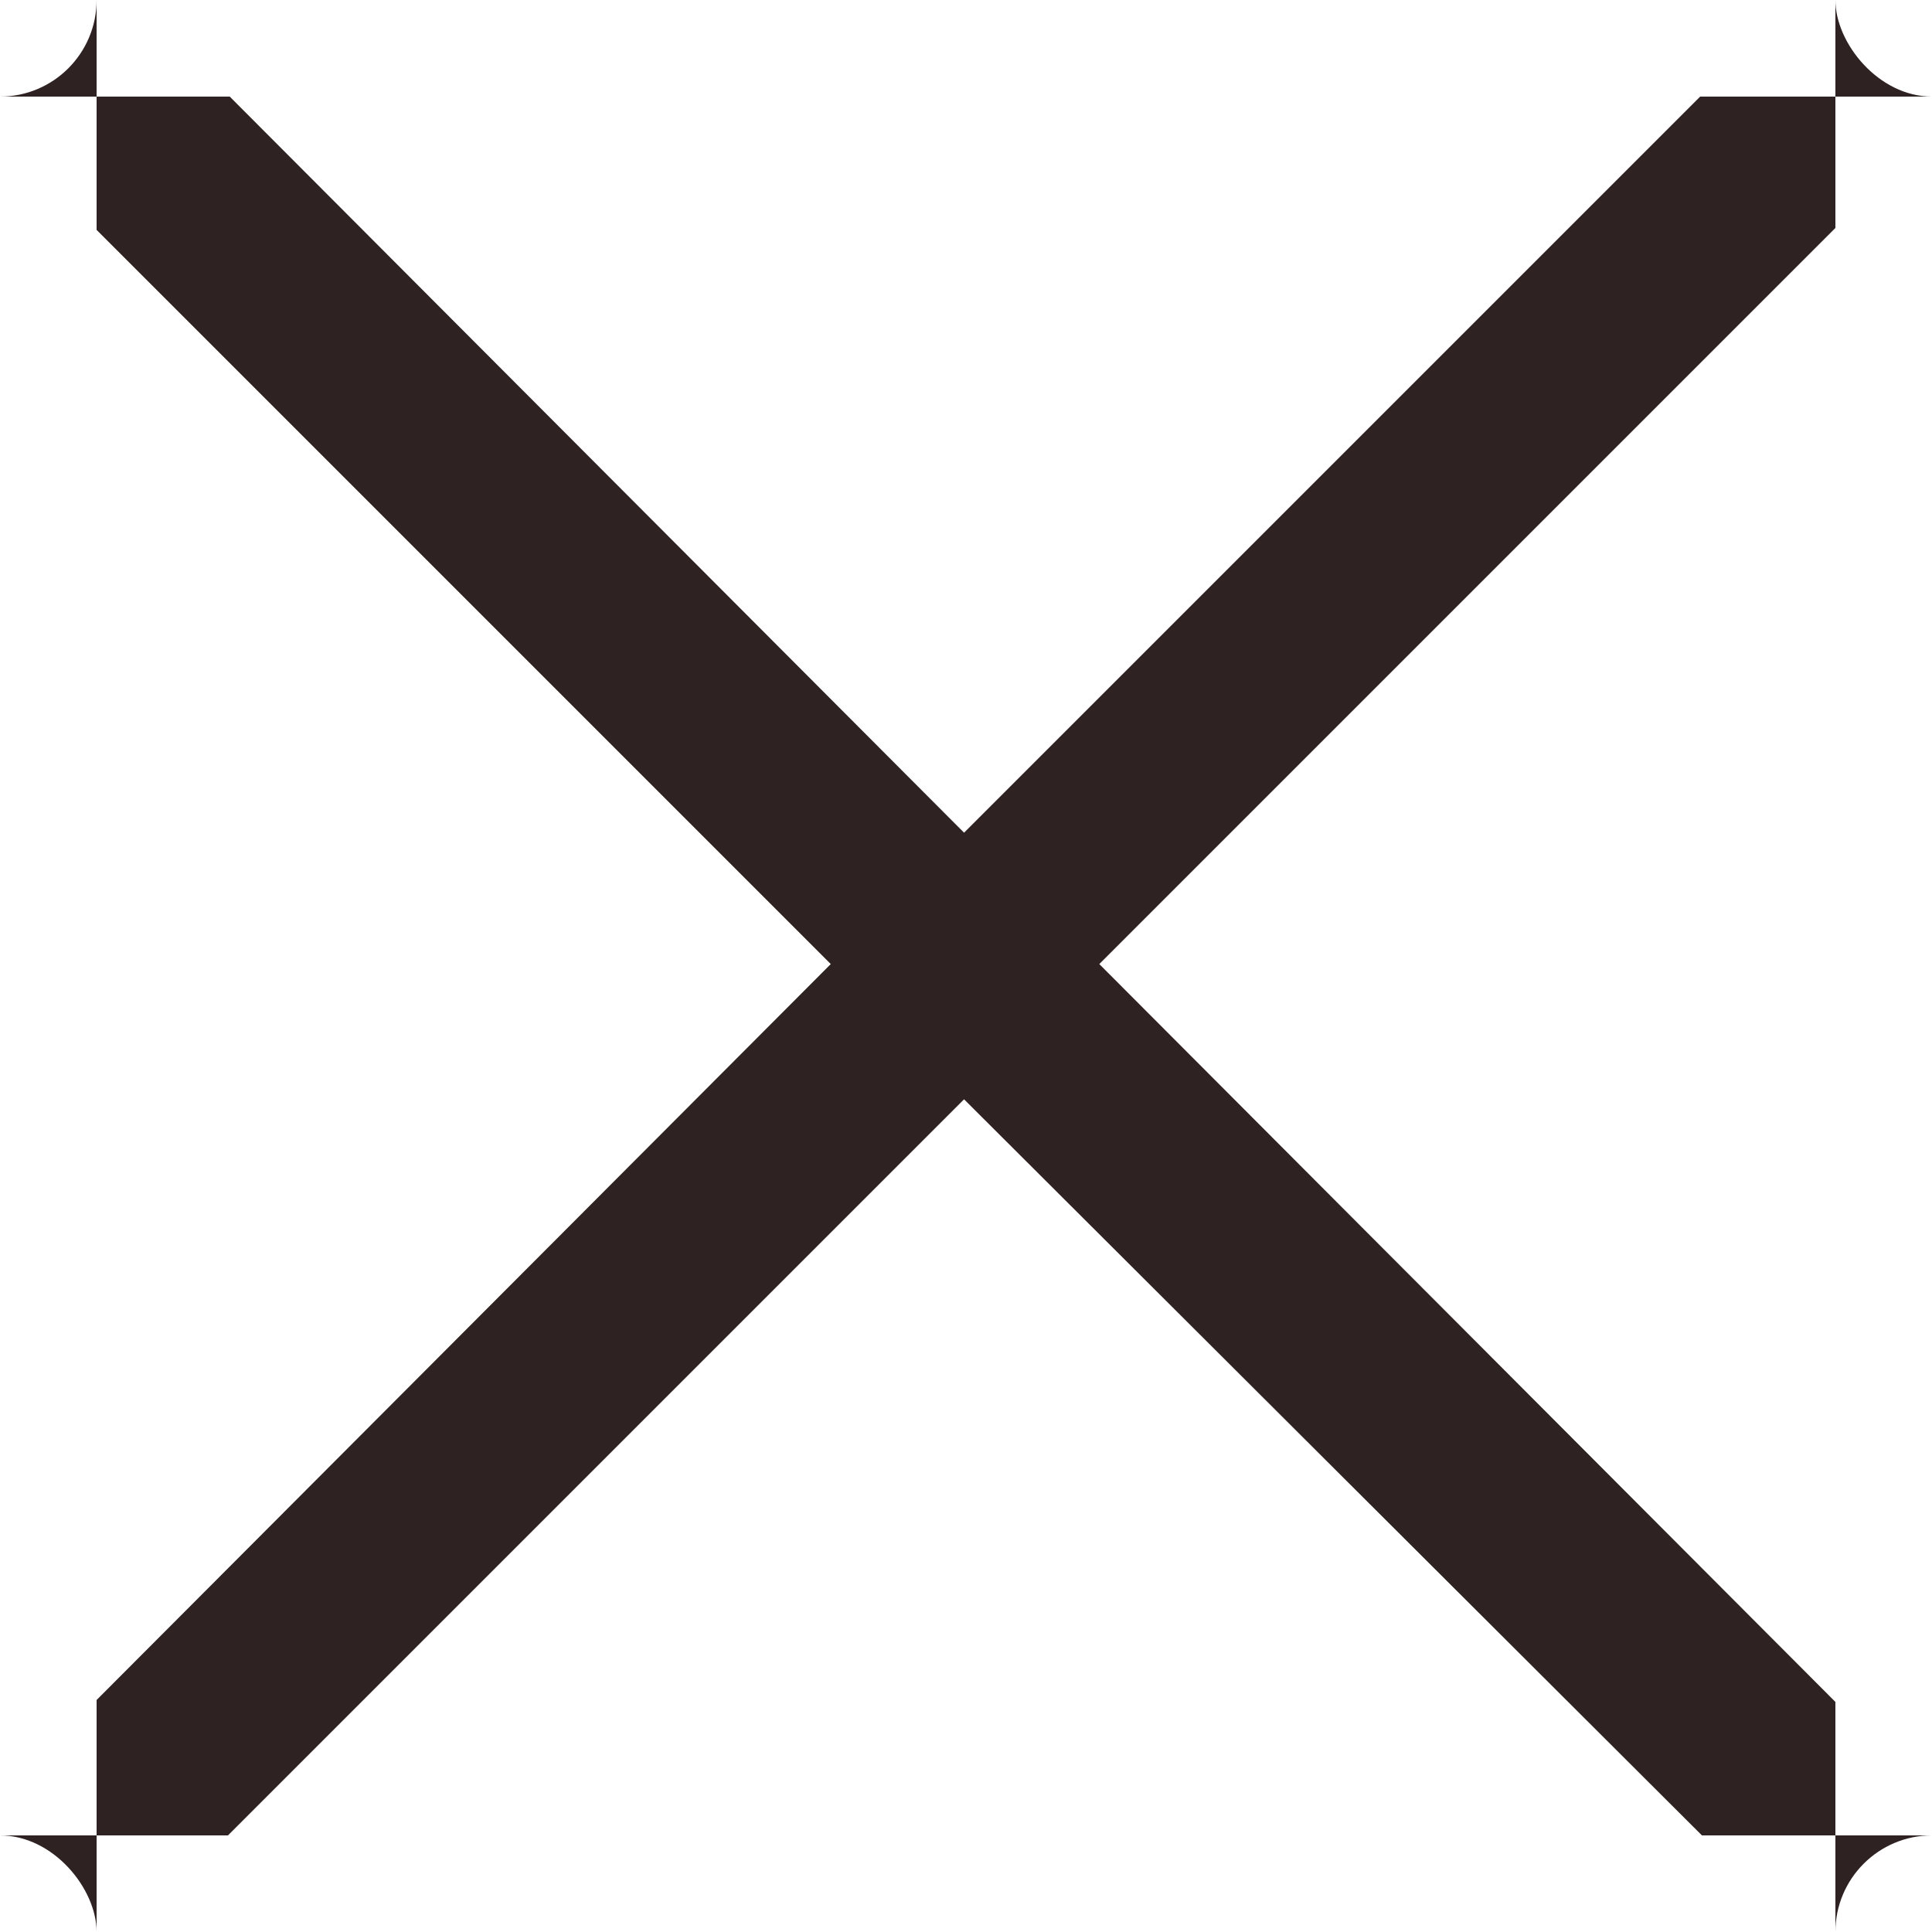 <svg width="10" height="10" viewBox="0 0 10 10" fill="none" xmlns="http://www.w3.org/2000/svg" xmlns:xlink="http://www.w3.org/1999/xlink">
	<desc>
			Created with Pixso.
	</desc>
	<defs>
		<clipPath id="clip2_456">
			<rect rx="-0.5" width="9" height="9" transform="translate(0.5 0.5)" fill="white" fill-opacity="0"/>
		</clipPath>
	</defs>
	<rect rx="-0.5" width="9" height="9" transform="translate(0.5 0.5)" fill="#FFFFFF" fill-opacity="0"/>
	<g clip-path="url(#clip2_456)">
		<path d="M0.14 0.83C-0.05 0.64 -0.05 0.33 0.14 0.14C0.33 -0.05 0.64 -0.05 0.83 0.14L4.99 4.31L9.16 0.14C9.35 -0.05 9.66 -0.05 9.85 0.14C10.04 0.33 10.04 0.64 9.85 0.83L5.69 4.99L9.85 9.16C10.04 9.35 10.04 9.66 9.85 9.85C9.66 10.04 9.35 10.04 9.16 9.85L4.99 5.69L0.83 9.85C0.64 10.04 0.33 10.04 0.14 9.85C-0.05 9.66 -0.05 9.35 0.14 9.16L4.3 4.99L0.14 0.83Z" fill="#2F2222" fill-opacity="1" fill-rule="nonzero"/>
	</g>
</svg>
